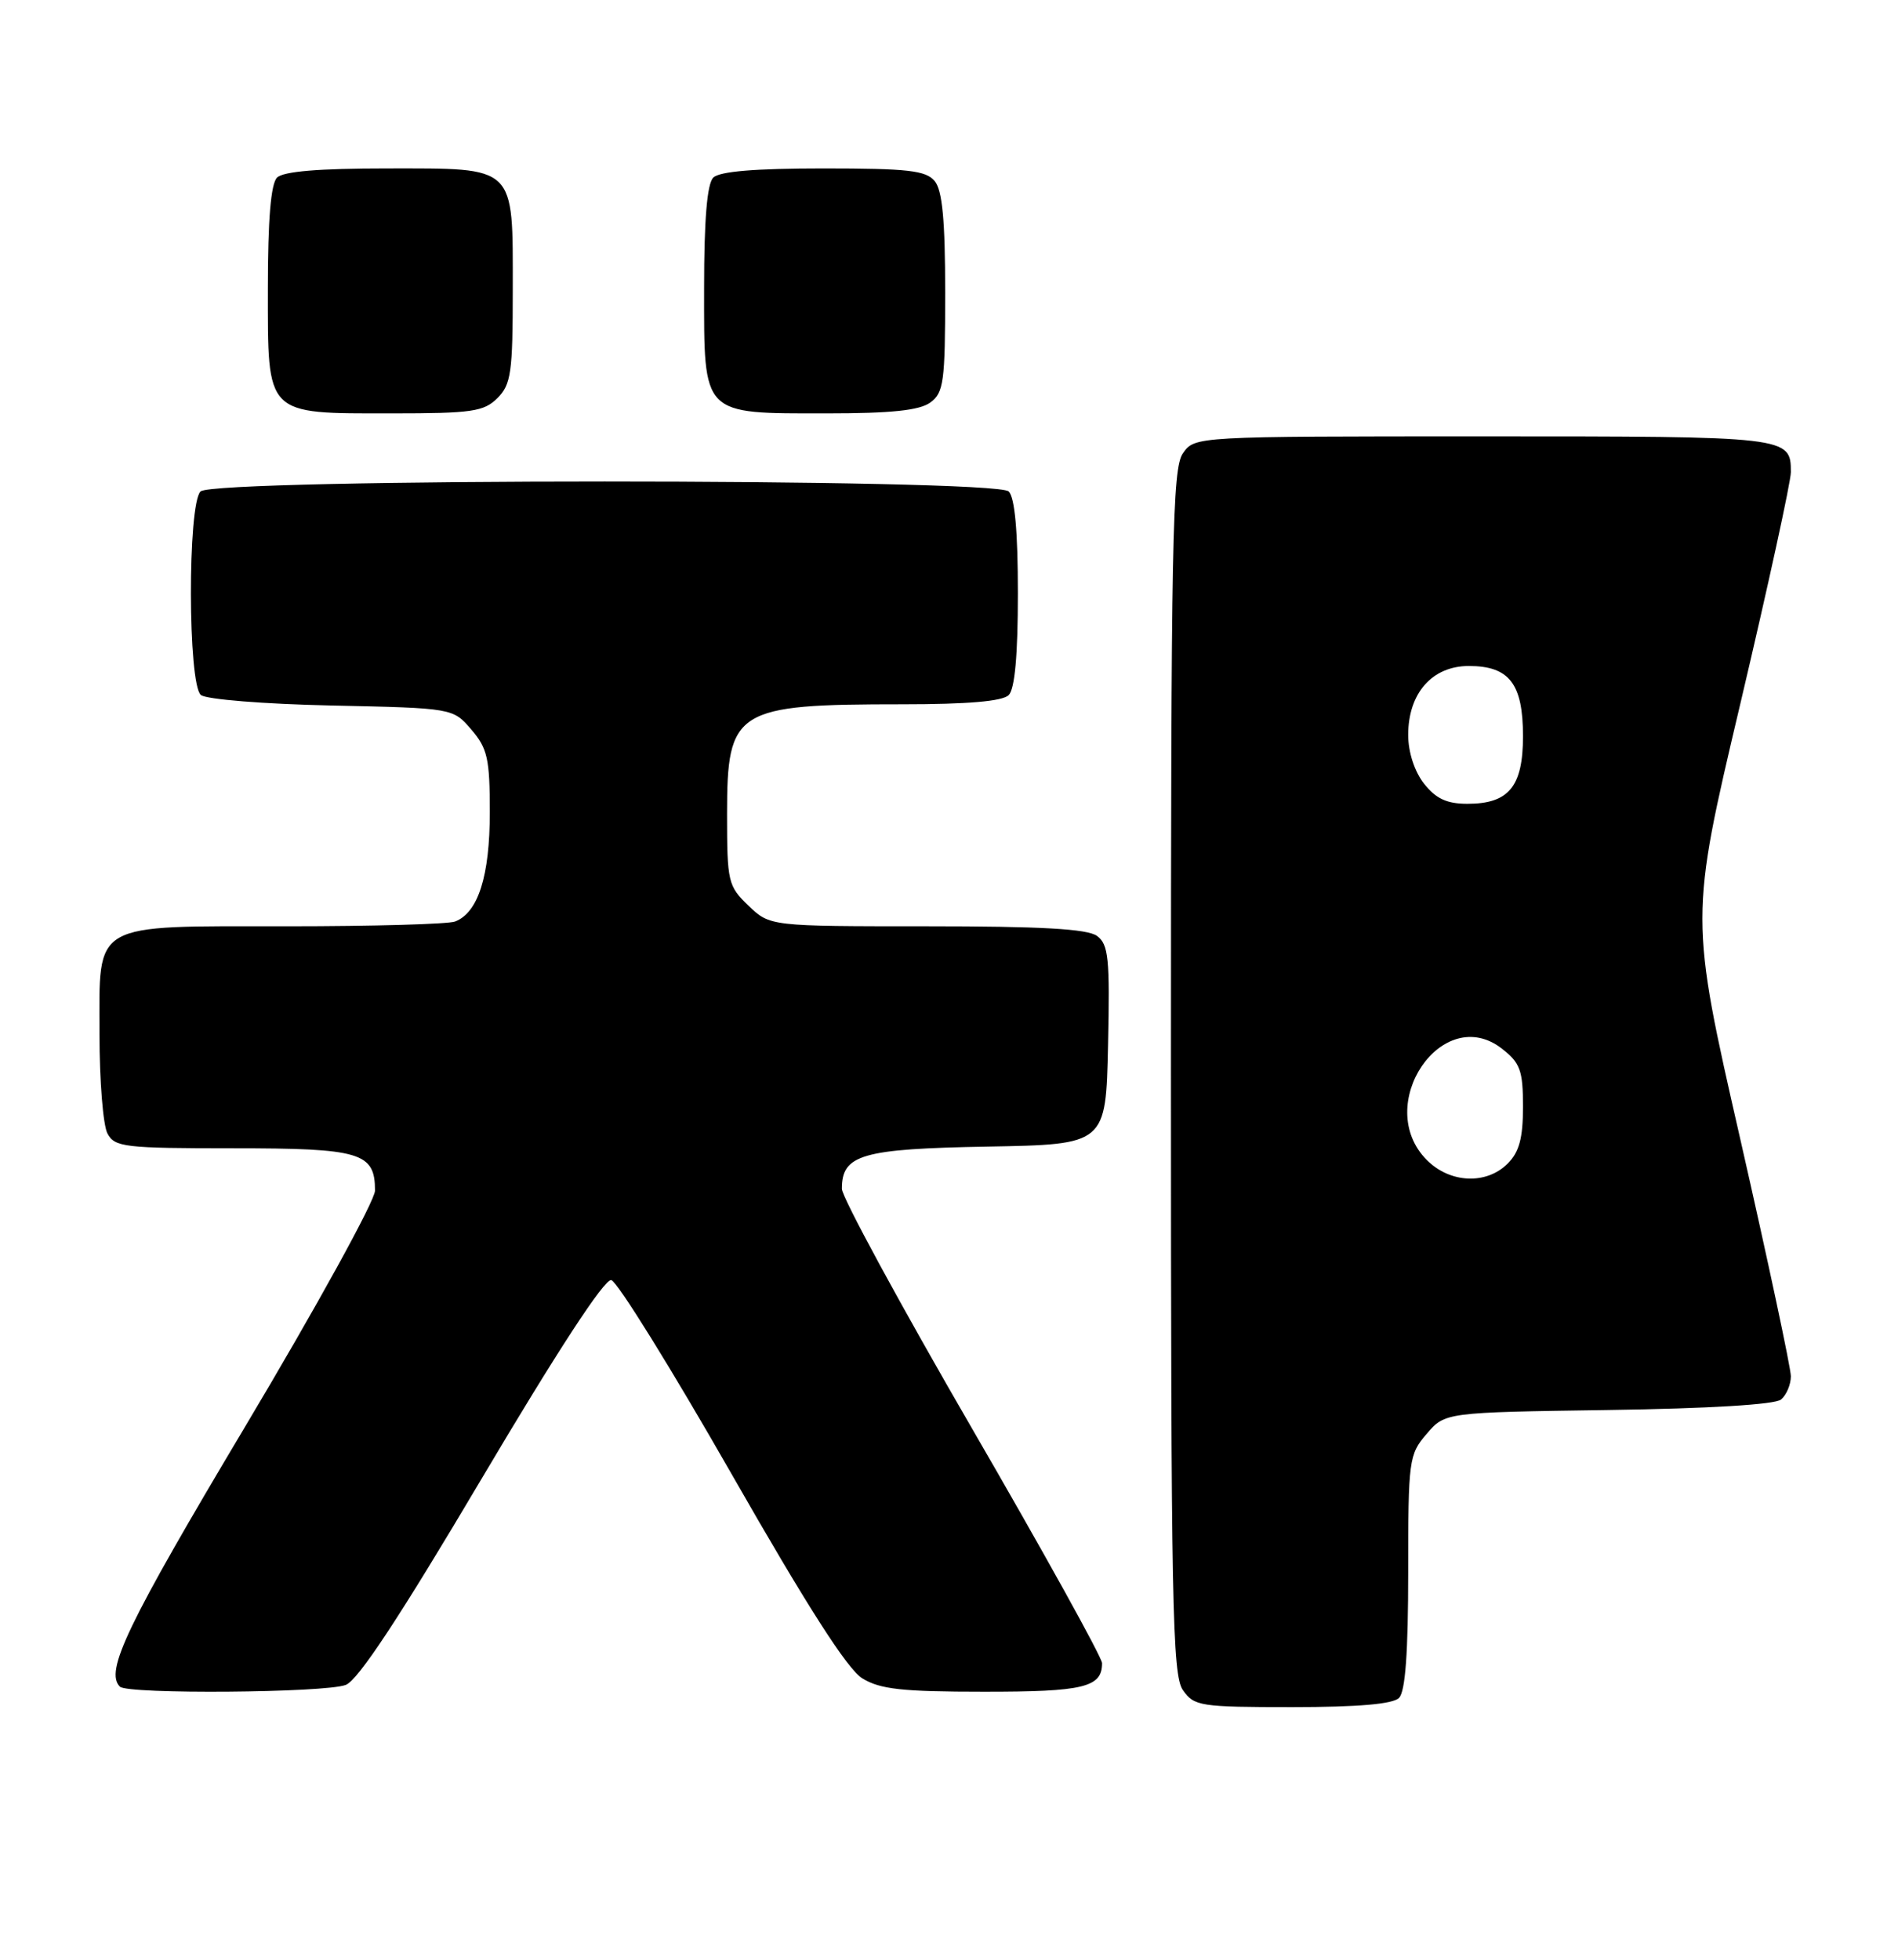 <?xml version="1.0" encoding="UTF-8" standalone="no"?>
<!DOCTYPE svg PUBLIC "-//W3C//DTD SVG 1.1//EN" "http://www.w3.org/Graphics/SVG/1.1/DTD/svg11.dtd" >
<svg xmlns="http://www.w3.org/2000/svg" xmlns:xlink="http://www.w3.org/1999/xlink" version="1.1" viewBox="0 0 248 256">
 <g >
 <path fill="currentColor"
d=" M 182.80 221.80 C 183.63 220.97 184.00 215.88 184.00 205.36 C 184.00 190.69 184.09 190.01 186.41 187.31 C 188.82 184.50 188.82 184.50 210.13 184.19 C 223.26 184.00 231.93 183.48 232.72 182.82 C 233.42 182.23 234.00 180.87 234.00 179.78 C 234.00 178.70 231.03 164.77 227.40 148.84 C 220.79 119.88 220.79 119.88 227.40 91.92 C 231.03 76.54 234.00 62.93 234.00 61.68 C 234.00 57.02 233.79 57.00 193.86 57.00 C 156.11 57.00 156.11 57.00 154.56 59.22 C 153.18 61.19 153.00 70.52 153.00 140.00 C 153.00 209.48 153.18 218.81 154.56 220.78 C 156.03 222.88 156.82 223.00 168.86 223.00 C 177.43 223.00 181.99 222.61 182.80 221.80 Z  M 45.18 220.10 C 46.79 219.49 52.26 211.18 62.98 193.08 C 72.84 176.45 78.98 167.04 79.87 167.22 C 80.64 167.37 87.70 178.75 95.56 192.50 C 105.48 209.86 110.71 218.03 112.67 219.24 C 114.98 220.67 117.89 220.99 128.55 220.99 C 141.61 221.00 144.00 220.42 144.00 217.26 C 144.00 216.52 136.35 202.72 127.00 186.59 C 117.65 170.46 110.00 156.37 110.00 155.29 C 110.00 150.82 112.60 150.07 129.05 149.78 C 144.50 149.50 144.50 149.50 144.78 136.51 C 145.03 125.17 144.84 123.36 143.34 122.26 C 142.09 121.34 136.02 121.00 121.11 121.00 C 100.61 121.00 100.61 121.00 97.80 118.31 C 95.13 115.75 95.00 115.21 95.00 106.35 C 95.00 92.67 96.07 92.00 117.92 92.00 C 126.45 92.00 130.99 91.61 131.80 90.80 C 132.60 90.00 133.00 85.58 133.00 77.50 C 133.00 69.42 132.60 65.00 131.80 64.20 C 130.07 62.47 27.93 62.47 26.20 64.20 C 24.50 65.90 24.54 89.38 26.25 90.79 C 26.95 91.36 34.47 91.97 43.34 92.16 C 59.18 92.50 59.18 92.50 61.59 95.31 C 63.70 97.77 64.00 99.10 64.00 106.11 C 64.00 114.43 62.48 119.22 59.46 120.38 C 58.56 120.72 48.75 121.00 37.64 121.00 C 11.70 121.00 13.00 120.26 13.00 135.12 C 13.00 141.18 13.47 147.00 14.04 148.07 C 14.99 149.85 16.27 150.00 30.46 150.00 C 47.14 150.00 49.00 150.55 49.00 155.53 C 49.00 156.84 41.35 170.74 32.00 186.41 C 16.56 212.30 13.66 218.33 15.67 220.33 C 16.67 221.34 42.52 221.14 45.18 220.10 Z  M 65.00 52.00 C 66.78 50.22 67.00 48.67 67.00 37.83 C 67.00 21.47 67.55 22.00 50.55 22.00 C 41.65 22.00 37.01 22.39 36.20 23.20 C 35.39 24.01 35.00 28.68 35.00 37.64 C 35.00 54.43 34.57 54.00 51.22 54.00 C 61.67 54.00 63.23 53.77 65.00 52.00 Z  M 121.56 52.58 C 123.31 51.30 123.50 49.88 123.50 38.23 C 123.50 28.75 123.13 24.87 122.13 23.65 C 120.98 22.27 118.62 22.00 107.58 22.00 C 98.66 22.00 94.01 22.39 93.20 23.20 C 92.39 24.01 92.00 28.68 92.00 37.64 C 92.00 54.41 91.60 54.00 108.03 54.00 C 116.46 54.00 120.15 53.61 121.56 52.58 Z  M 186.45 151.55 C 179.31 144.40 188.47 130.87 196.29 137.02 C 198.64 138.86 199.00 139.86 199.00 144.57 C 199.00 148.67 198.51 150.49 197.00 152.00 C 194.22 154.78 189.48 154.58 186.45 151.55 Z  M 186.07 102.37 C 184.82 100.77 184.00 98.26 184.00 96.00 C 184.00 90.56 187.13 87.00 191.92 87.00 C 197.21 87.00 199.00 89.31 199.00 96.17 C 199.00 102.75 197.15 105.00 191.74 105.00 C 189.05 105.00 187.63 104.34 186.07 102.37 Z "/>
</g>
</svg>
